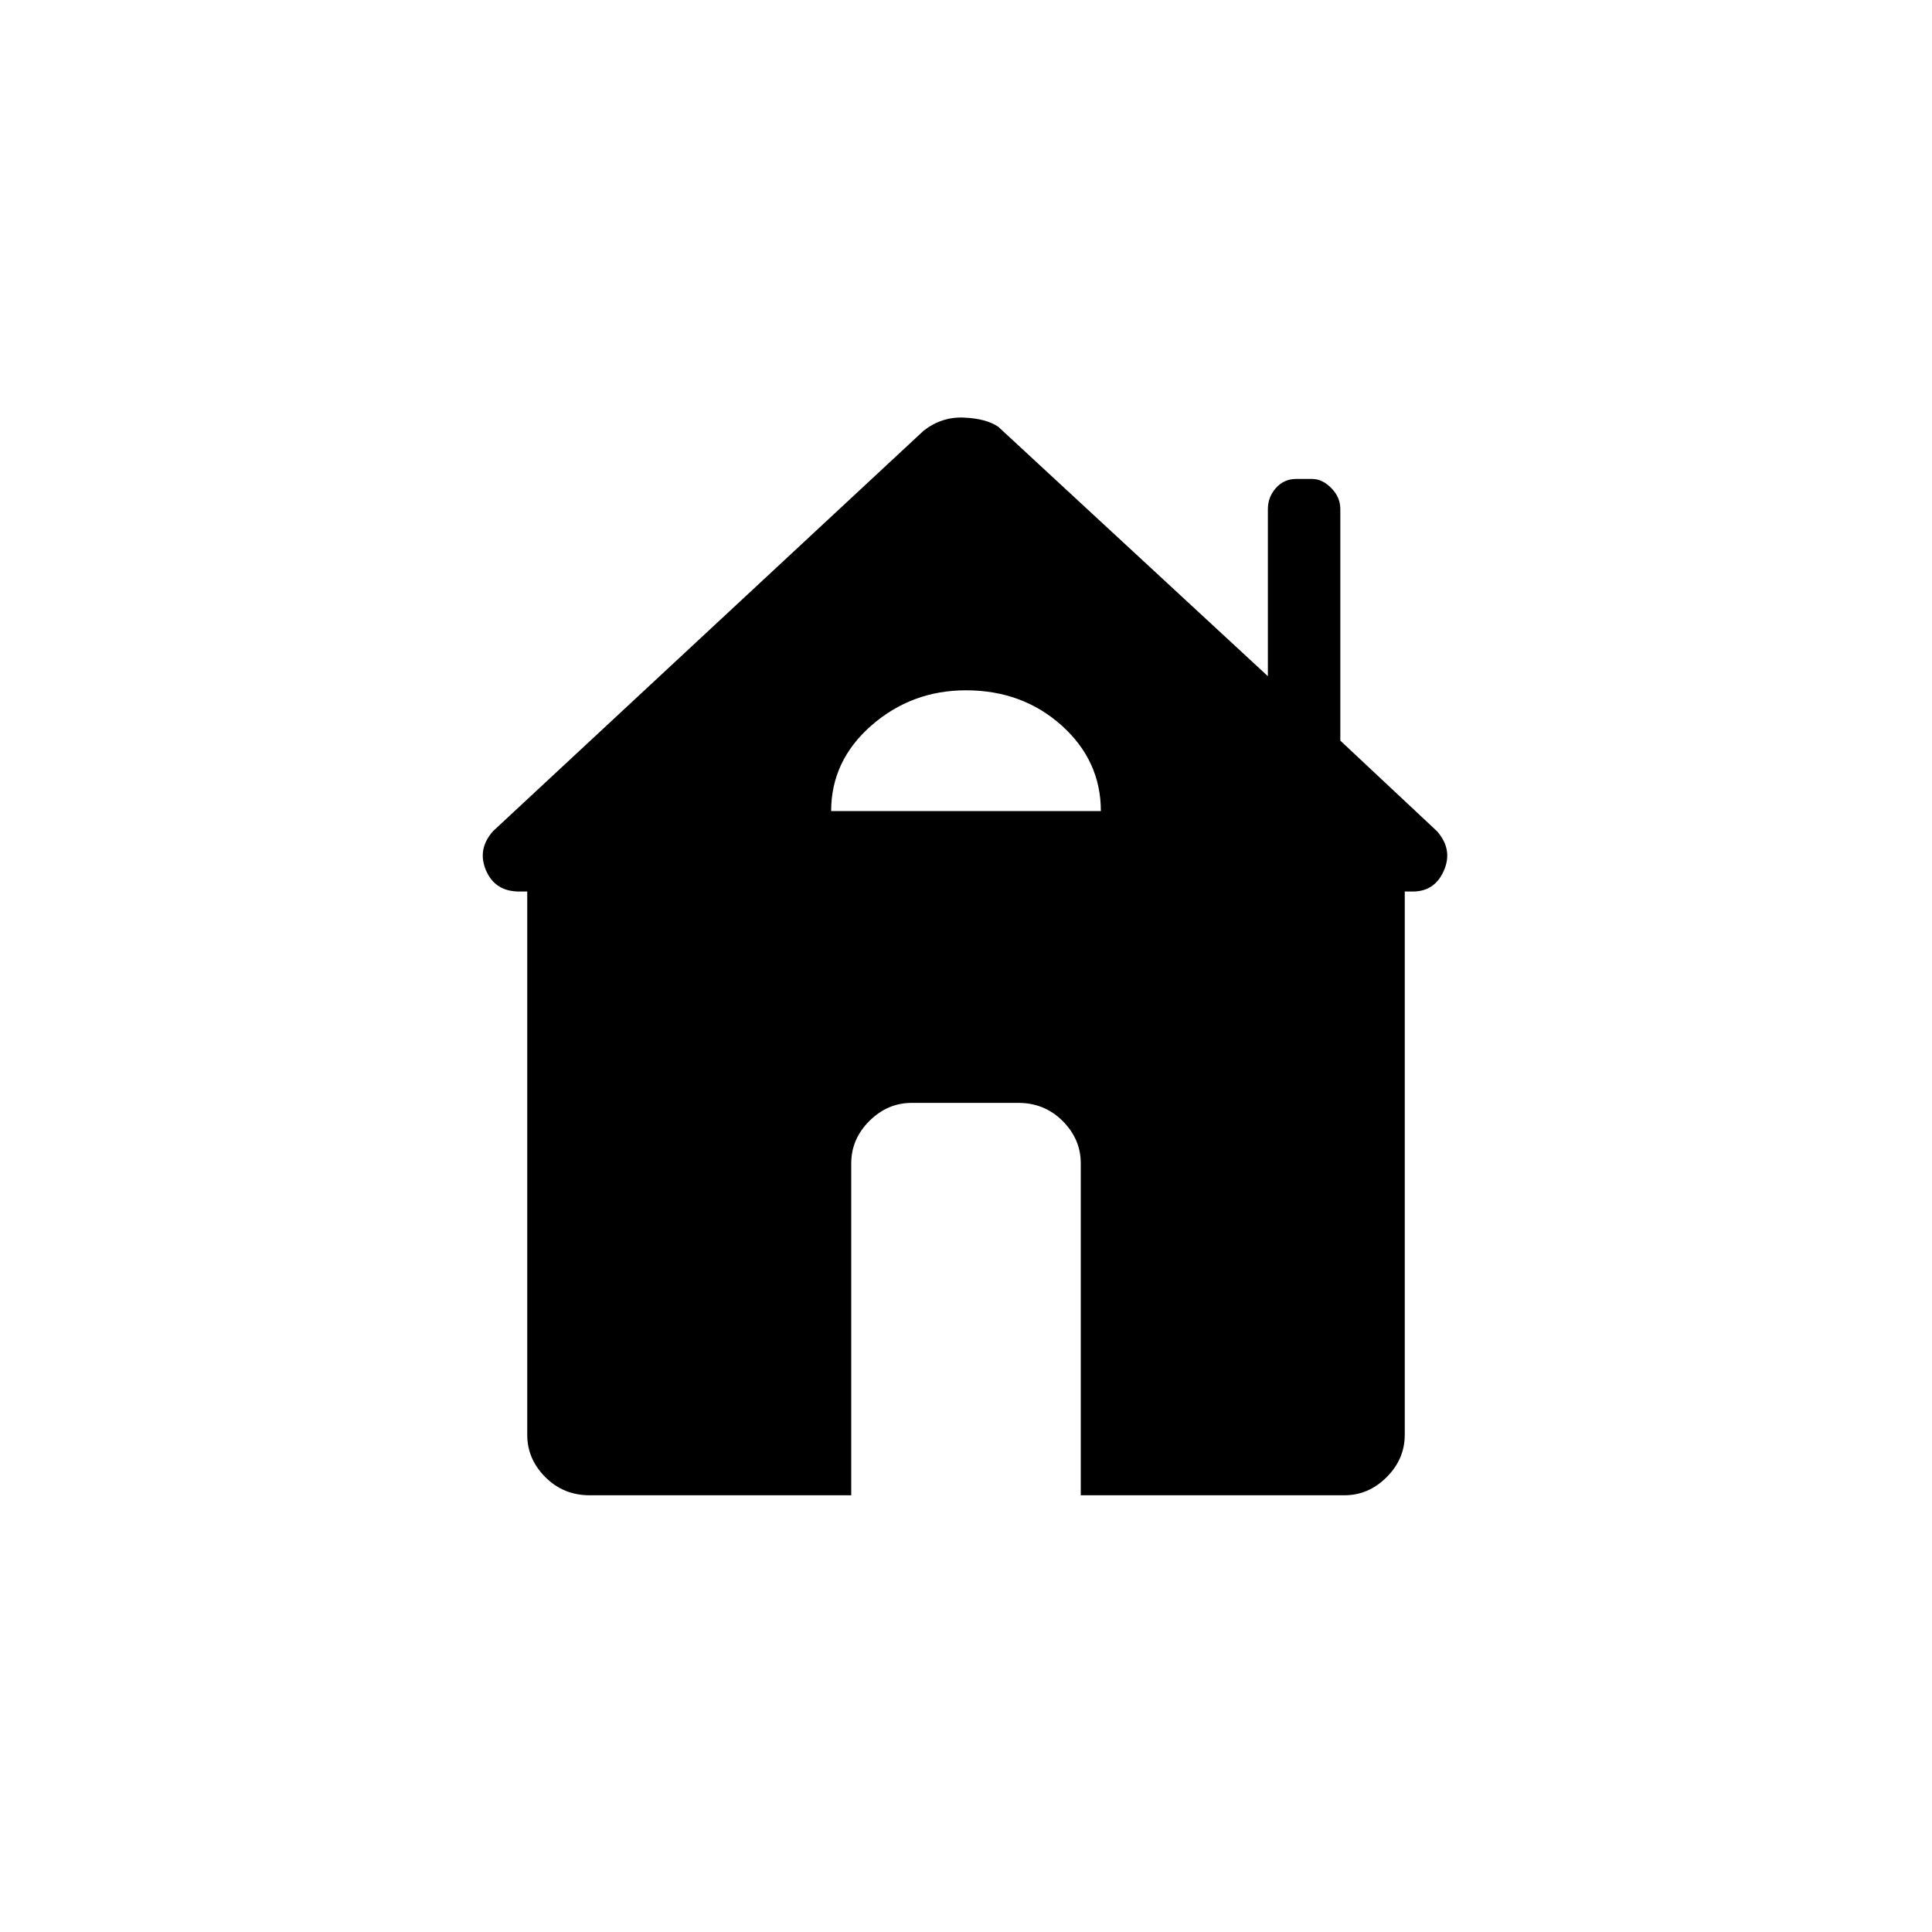 <svg xmlns="http://www.w3.org/2000/svg" height="20" width="20"><path d="M8.812 15.479H6.104Q5.833 15.479 5.646 15.292Q5.458 15.104 5.458 14.854V9.229H5.375Q5.125 9.229 5.031 9.01Q4.938 8.792 5.104 8.604L9.562 4.458Q9.75 4.312 9.979 4.323Q10.208 4.333 10.333 4.417L13.125 7V5.271Q13.125 5.146 13.208 5.052Q13.292 4.958 13.417 4.958H13.583Q13.688 4.958 13.781 5.052Q13.875 5.146 13.875 5.271V7.667L14.875 8.604Q15.042 8.792 14.948 9.01Q14.854 9.229 14.625 9.229H14.542V14.854Q14.542 15.104 14.354 15.292Q14.167 15.479 13.917 15.479H11.188V12.042Q11.188 11.792 11 11.604Q10.812 11.417 10.542 11.417H9.438Q9.188 11.417 9 11.604Q8.812 11.792 8.812 12.042ZM8.604 8.396H11.396Q11.396 7.875 10.99 7.51Q10.583 7.146 10 7.146Q9.438 7.146 9.021 7.51Q8.604 7.875 8.604 8.396Z"/></svg>